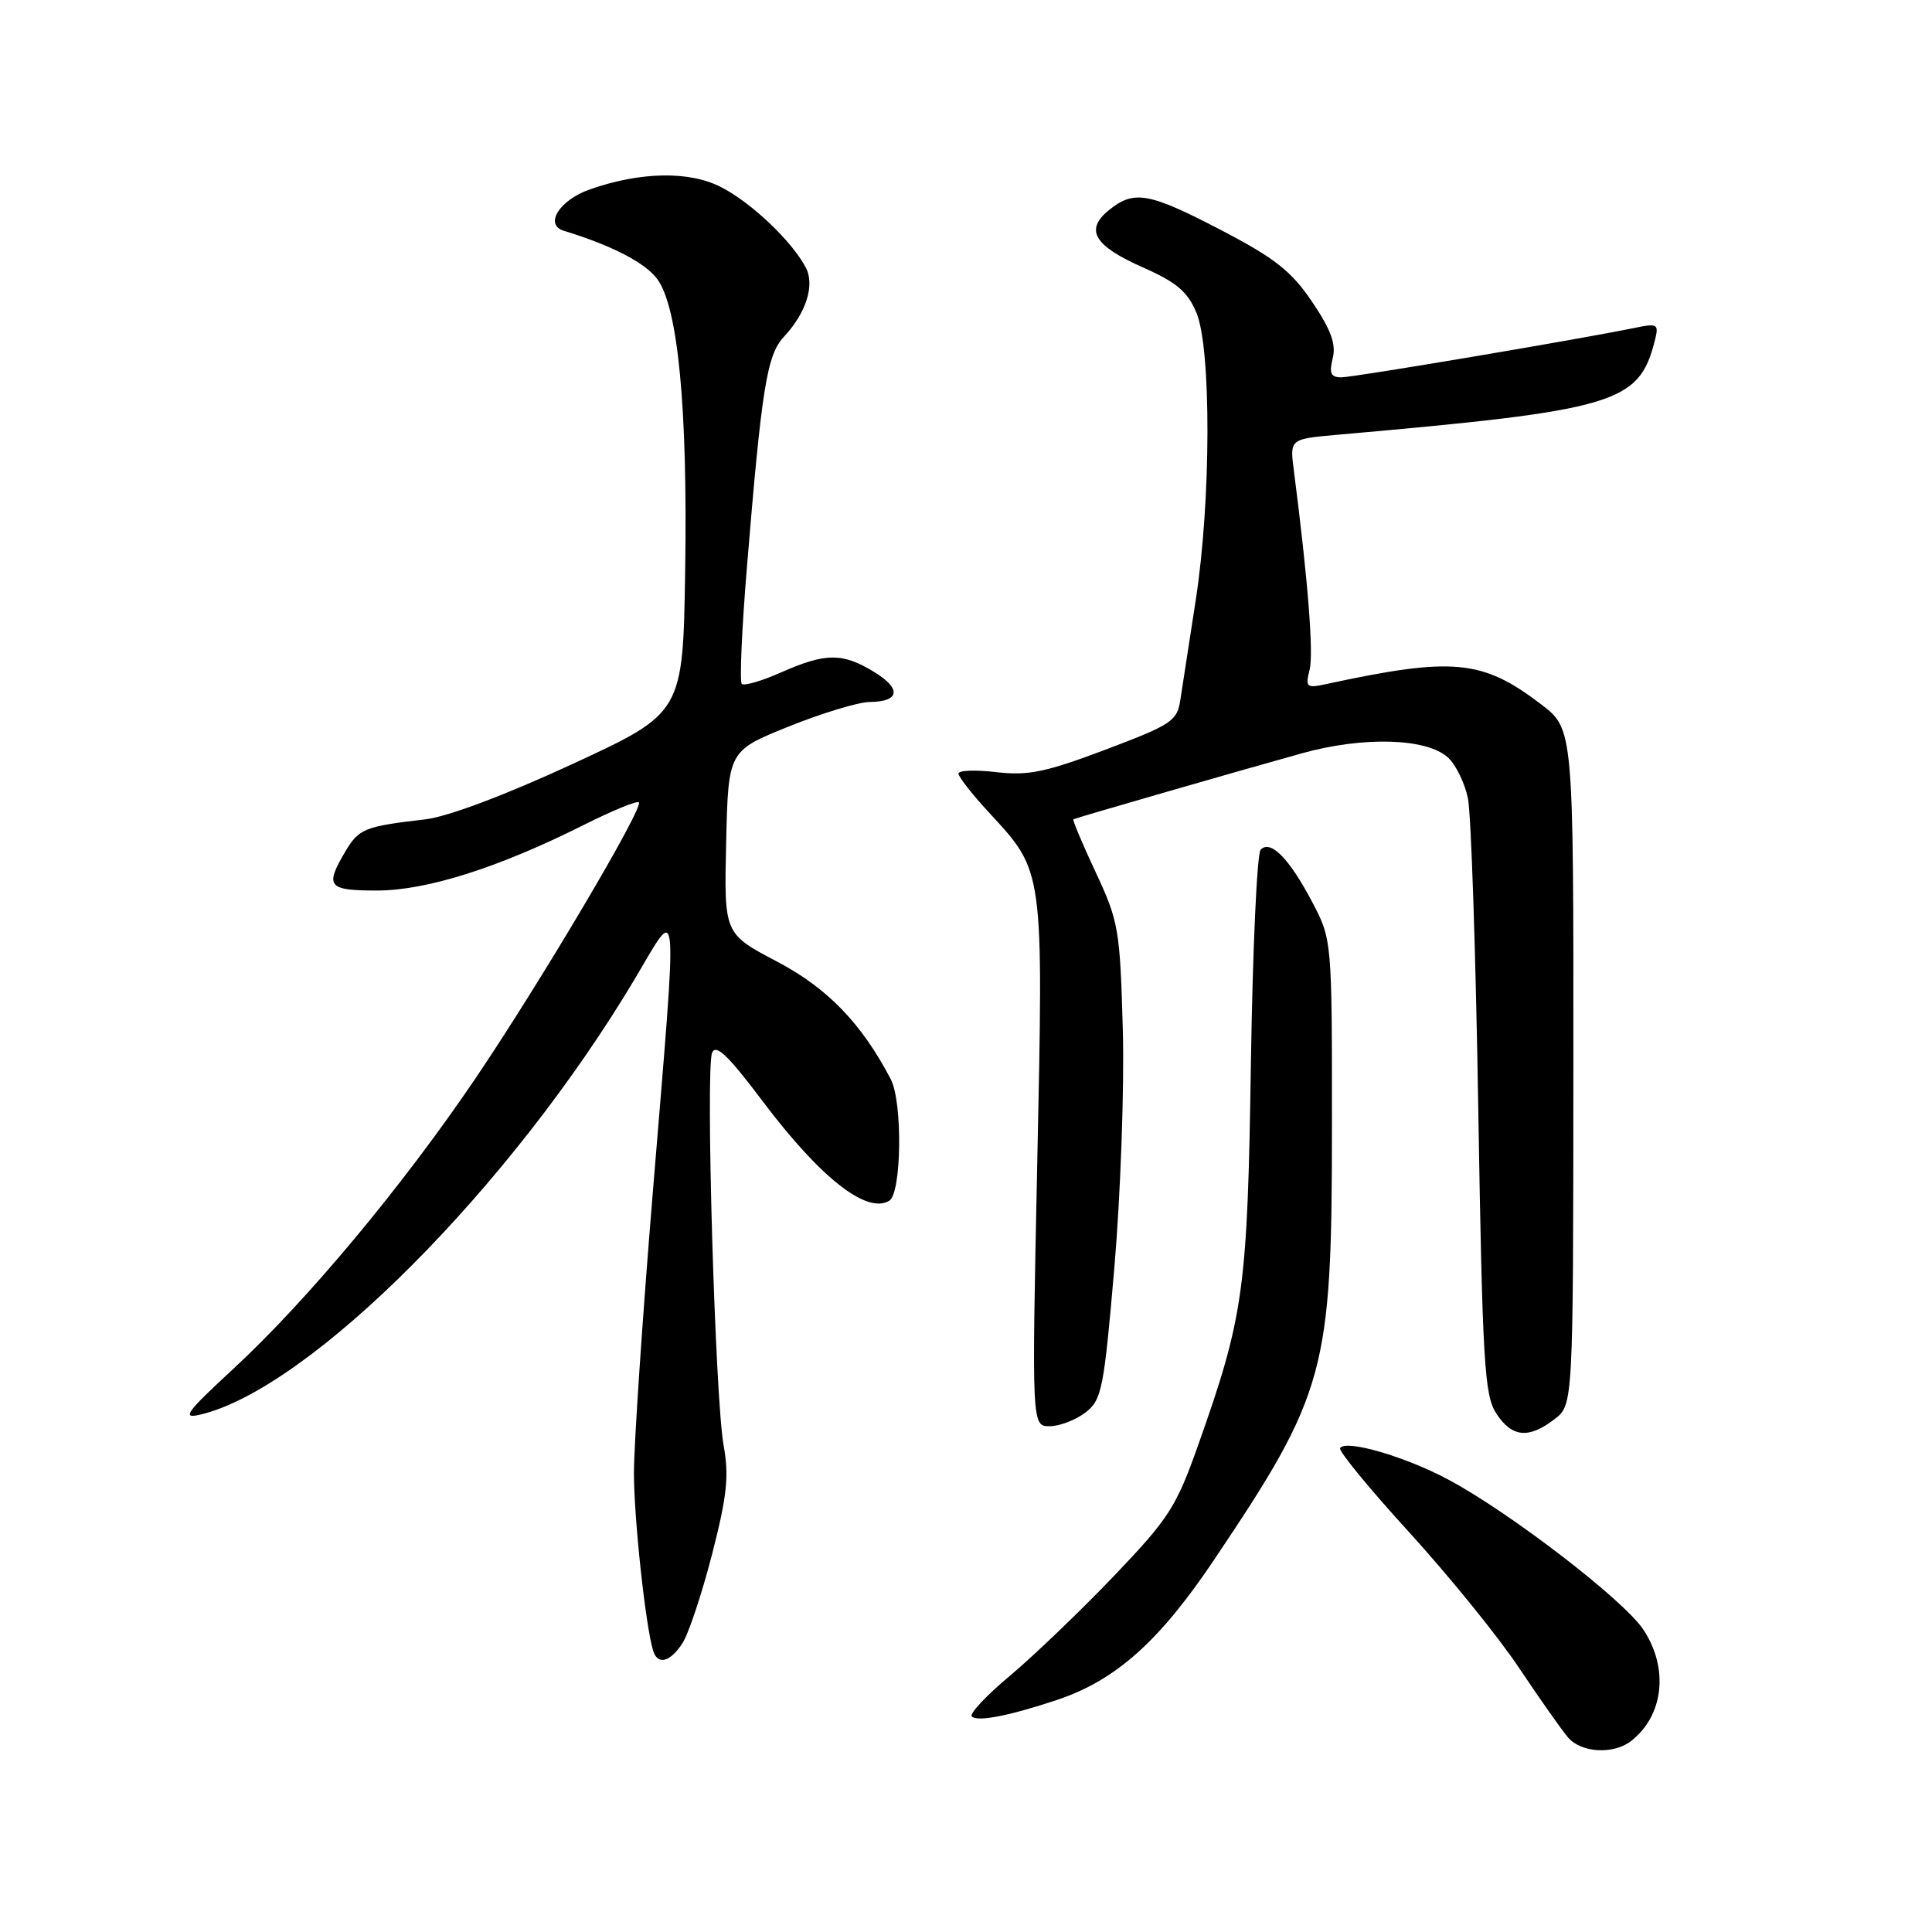 <?xml version="1.0" encoding="UTF-8" standalone="no"?>
<!DOCTYPE svg PUBLIC "-//W3C//DTD SVG 1.1//EN" "http://www.w3.org/Graphics/SVG/1.1/DTD/svg11.dtd" >
<svg xmlns="http://www.w3.org/2000/svg" xmlns:xlink="http://www.w3.org/1999/xlink" version="1.1" viewBox="0 0 256 256">
 <g >
 <path fill="currentColor"
d=" M 216.09 230.72 C 220.46 227.36 221.16 221.03 217.73 215.90 C 215.12 211.99 200.12 200.45 191.96 196.08 C 186.24 193.01 178.31 190.70 177.57 191.88 C 177.34 192.25 181.46 197.27 186.72 203.03 C 191.97 208.79 198.53 216.87 201.28 221.00 C 204.03 225.12 206.97 229.29 207.80 230.25 C 209.54 232.26 213.77 232.50 216.09 230.72 Z  M 140.00 225.27 C 147.84 222.66 153.61 217.52 160.93 206.60 C 175.69 184.61 176.48 181.70 176.49 149.50 C 176.50 124.50 176.50 124.50 173.83 119.44 C 170.80 113.71 168.35 111.23 167.04 112.59 C 166.56 113.09 165.98 125.88 165.75 141.00 C 165.30 170.88 164.82 174.40 158.76 191.49 C 155.85 199.71 154.89 201.20 147.54 208.89 C 143.12 213.51 136.94 219.43 133.82 222.05 C 130.69 224.66 128.42 227.09 128.77 227.44 C 129.51 228.18 133.68 227.37 140.00 225.27 Z  M 90.42 217.75 C 91.23 216.51 92.99 211.22 94.34 206.00 C 96.34 198.21 96.62 195.60 95.88 191.50 C 94.76 185.30 93.48 141.79 94.35 139.52 C 94.84 138.26 96.47 139.82 101.08 145.95 C 108.72 156.09 114.88 160.93 117.84 159.10 C 119.47 158.09 119.62 146.04 118.03 143.00 C 114.15 135.58 109.64 130.92 102.90 127.38 C 95.94 123.72 95.94 123.72 96.22 111.61 C 96.50 99.50 96.50 99.50 104.50 96.27 C 108.90 94.50 113.71 93.04 115.19 93.02 C 119.24 92.99 119.50 91.27 115.80 89.02 C 111.63 86.48 109.41 86.49 103.54 89.08 C 100.95 90.23 98.59 90.92 98.29 90.62 C 97.99 90.32 98.29 83.42 98.96 75.29 C 100.92 51.41 101.62 47.04 103.85 44.65 C 106.82 41.48 108.00 37.77 106.77 35.45 C 104.91 31.93 99.57 26.86 95.56 24.80 C 91.36 22.63 84.90 22.74 78.17 25.09 C 74.14 26.50 72.07 29.77 74.71 30.58 C 81.07 32.52 85.54 34.83 87.11 37.00 C 89.85 40.77 91.12 54.09 90.79 75.48 C 90.50 94.46 90.50 94.46 75.85 101.24 C 66.94 105.36 59.30 108.23 56.35 108.57 C 48.30 109.50 47.55 109.80 45.74 112.86 C 43.02 117.47 43.45 118.00 49.94 118.00 C 56.53 118.00 66.05 114.98 77.35 109.31 C 81.12 107.42 84.40 106.07 84.65 106.31 C 85.33 107.00 71.58 130.22 62.93 143.00 C 53.31 157.20 40.70 172.32 30.98 181.32 C 24.62 187.20 24.01 188.04 26.55 187.44 C 41.05 184.02 67.74 157.23 84.17 129.62 C 90.02 119.79 89.83 117.51 86.50 158.00 C 85.12 174.73 84.00 191.46 84.00 195.17 C 84.00 201.23 85.55 215.54 86.55 218.75 C 87.15 220.67 88.80 220.24 90.42 217.75 Z  M 205.98 188.05 C 208.46 186.14 208.46 186.14 208.48 141.38 C 208.50 96.61 208.50 96.61 204.21 93.33 C 196.42 87.38 192.53 87.02 175.70 90.65 C 173.11 91.21 172.95 91.06 173.53 88.74 C 174.08 86.55 173.30 76.75 171.44 62.33 C 170.90 58.17 170.90 58.17 177.20 57.61 C 214.18 54.35 217.16 53.46 219.27 45.14 C 219.83 42.94 219.65 42.82 216.69 43.43 C 209.29 44.95 179.36 50.00 177.73 50.00 C 176.34 50.00 176.10 49.46 176.59 47.48 C 177.06 45.61 176.37 43.70 173.86 39.99 C 171.11 35.92 168.93 34.21 161.84 30.51 C 152.23 25.50 150.27 25.15 146.94 27.84 C 143.70 30.47 144.96 32.57 151.50 35.46 C 155.89 37.40 157.38 38.66 158.53 41.43 C 160.52 46.17 160.47 66.38 158.45 79.46 C 157.59 84.98 156.68 90.91 156.42 92.62 C 155.99 95.55 155.35 95.98 146.49 99.33 C 138.54 102.33 136.21 102.81 132.01 102.31 C 129.25 101.99 127.00 102.07 127.00 102.50 C 127.00 102.93 128.83 105.27 131.08 107.70 C 138.34 115.58 138.26 114.97 137.44 154.17 C 136.71 189.00 136.71 189.00 139.11 188.98 C 140.42 188.97 142.55 188.15 143.83 187.16 C 145.99 185.50 146.27 184.12 147.66 167.94 C 148.48 158.35 148.99 144.19 148.78 136.47 C 148.41 123.16 148.23 122.08 145.18 115.57 C 143.41 111.79 142.09 108.64 142.23 108.56 C 142.63 108.35 164.50 102.04 172.50 99.82 C 180.67 97.55 189.01 97.79 191.86 100.37 C 192.90 101.32 194.09 103.75 194.51 105.79 C 194.93 107.83 195.55 126.40 195.88 147.05 C 196.44 180.67 196.69 184.88 198.27 187.30 C 200.35 190.47 202.55 190.68 205.98 188.05 Z "/>
</g>
</svg>